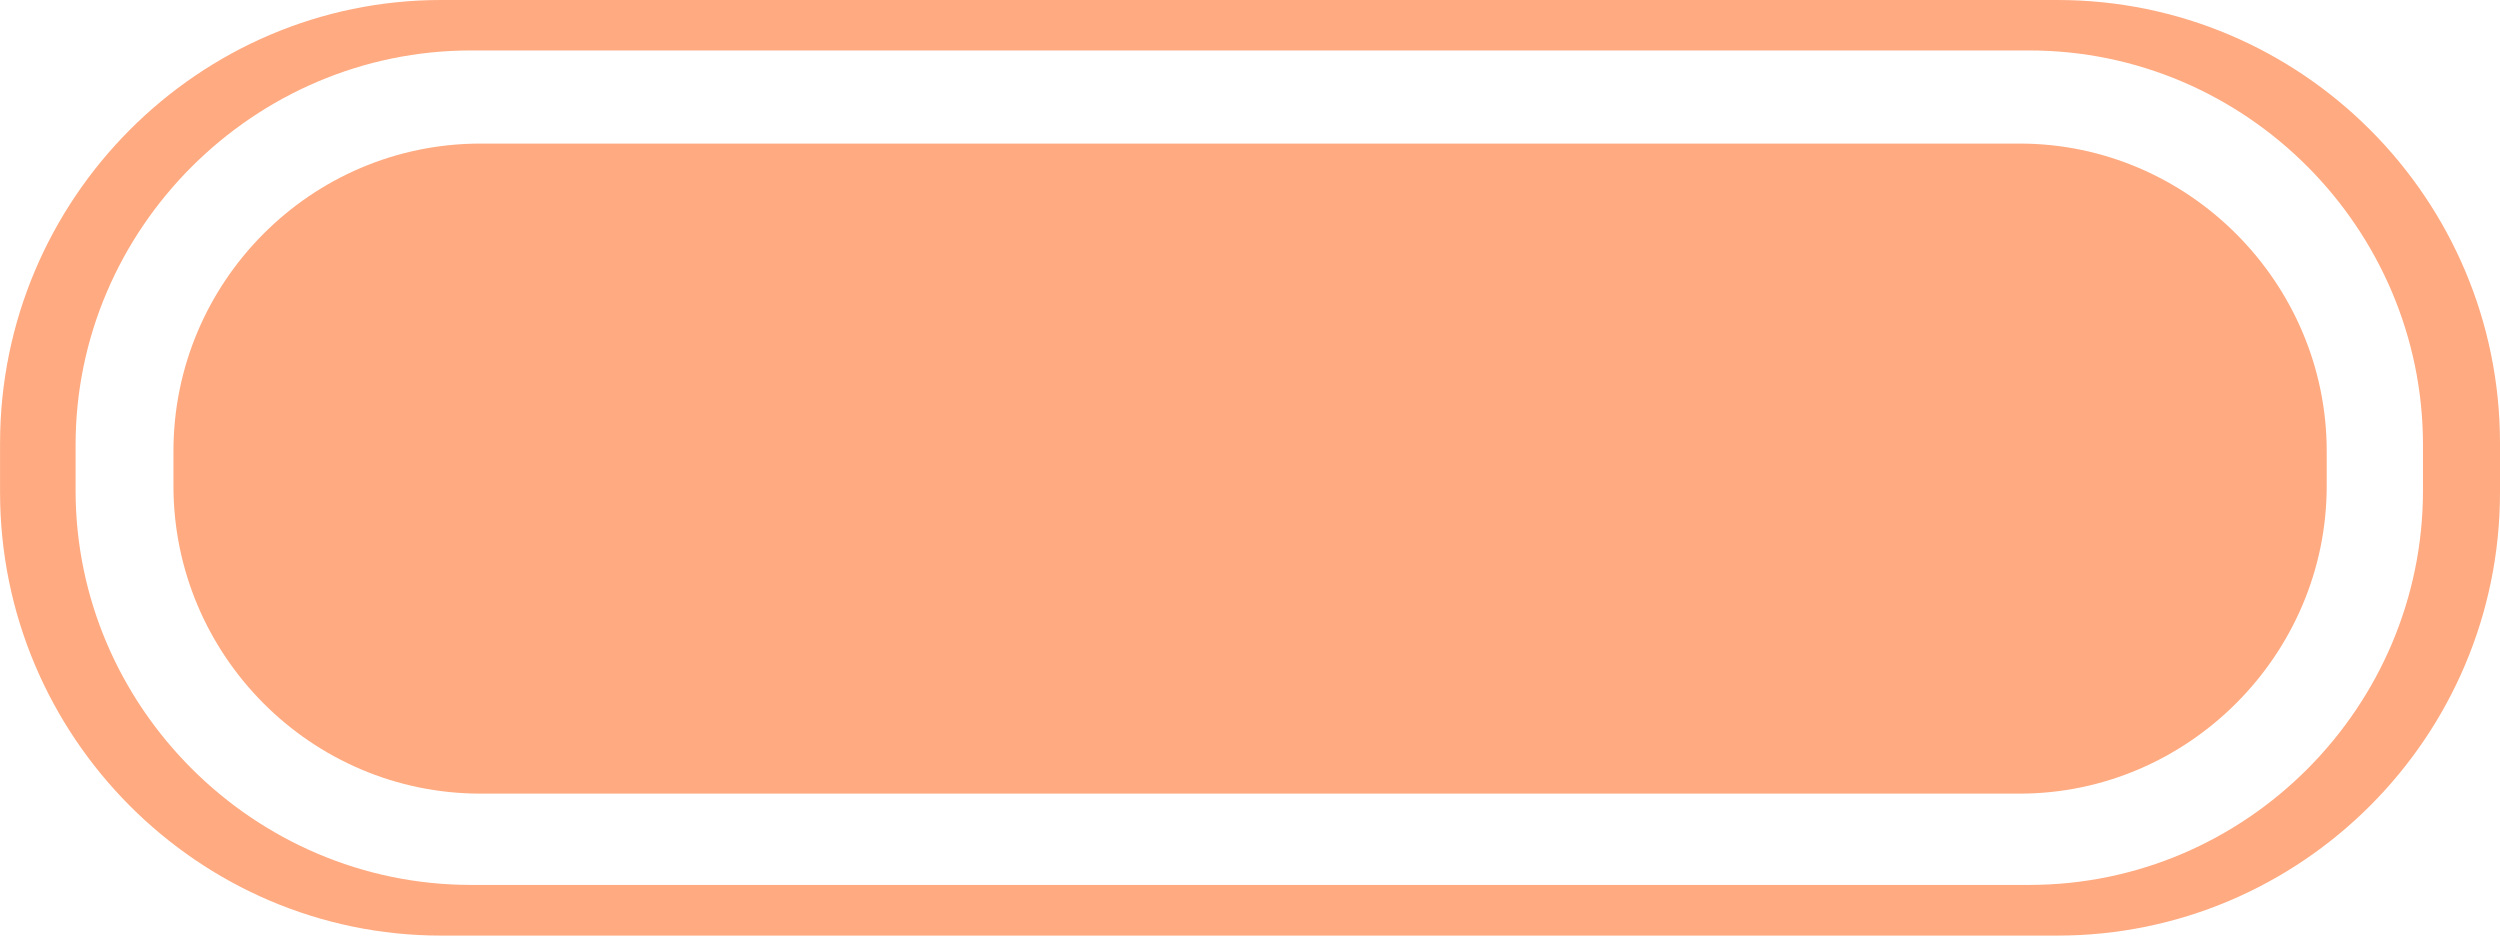 <?xml version="1.0" encoding="utf-8"?>
<!-- Generator: Adobe Illustrator 16.0.4, SVG Export Plug-In . SVG Version: 6.00 Build 0)  -->
<!DOCTYPE svg PUBLIC "-//W3C//DTD SVG 1.1//EN" "http://www.w3.org/Graphics/SVG/1.1/DTD/svg11.dtd">
<svg version="1.1" id="Слой_1" xmlns="http://www.w3.org/2000/svg" xmlns:xlink="http://www.w3.org/1999/xlink" x="0px" y="0px"
	 width="45.343px" height="16.969px" viewBox="396.246 287.285 45.343 16.969"
	 enable-background="new 396.246 287.285 45.343 16.969" xml:space="preserve">
<path fill="#FFAA80" d="M433.561,287.285h-29.314c-4.398,0-8,3.606-8,8.041v0.887c0,4.438,3.603,8.041,8,8.041h29.314
	c4.425,0,8.028-3.604,8.028-8.041v-0.887C441.589,290.889,437.989,287.285,433.561,287.285z M440.192,296.183
	c0,3.92-3.2,7.152-7.143,7.152h-28.26c-3.94,0-7.172-3.232-7.172-7.152v-0.83c0-3.918,3.23-7.153,7.172-7.153h28.26
	c3.939,0,7.143,3.233,7.143,7.153V296.183z"/>
<path fill="#FFAA80" d="M404.963,289.889h27.914c3.058,0,5.569,2.52,5.569,5.58v0.63c0,3.062-2.515,5.58-5.569,5.58h-27.914
	c-3.086,0-5.571-2.521-5.571-5.58v-0.63C399.391,292.407,401.877,289.889,404.963,289.889L404.963,289.889z"/>
</svg>
